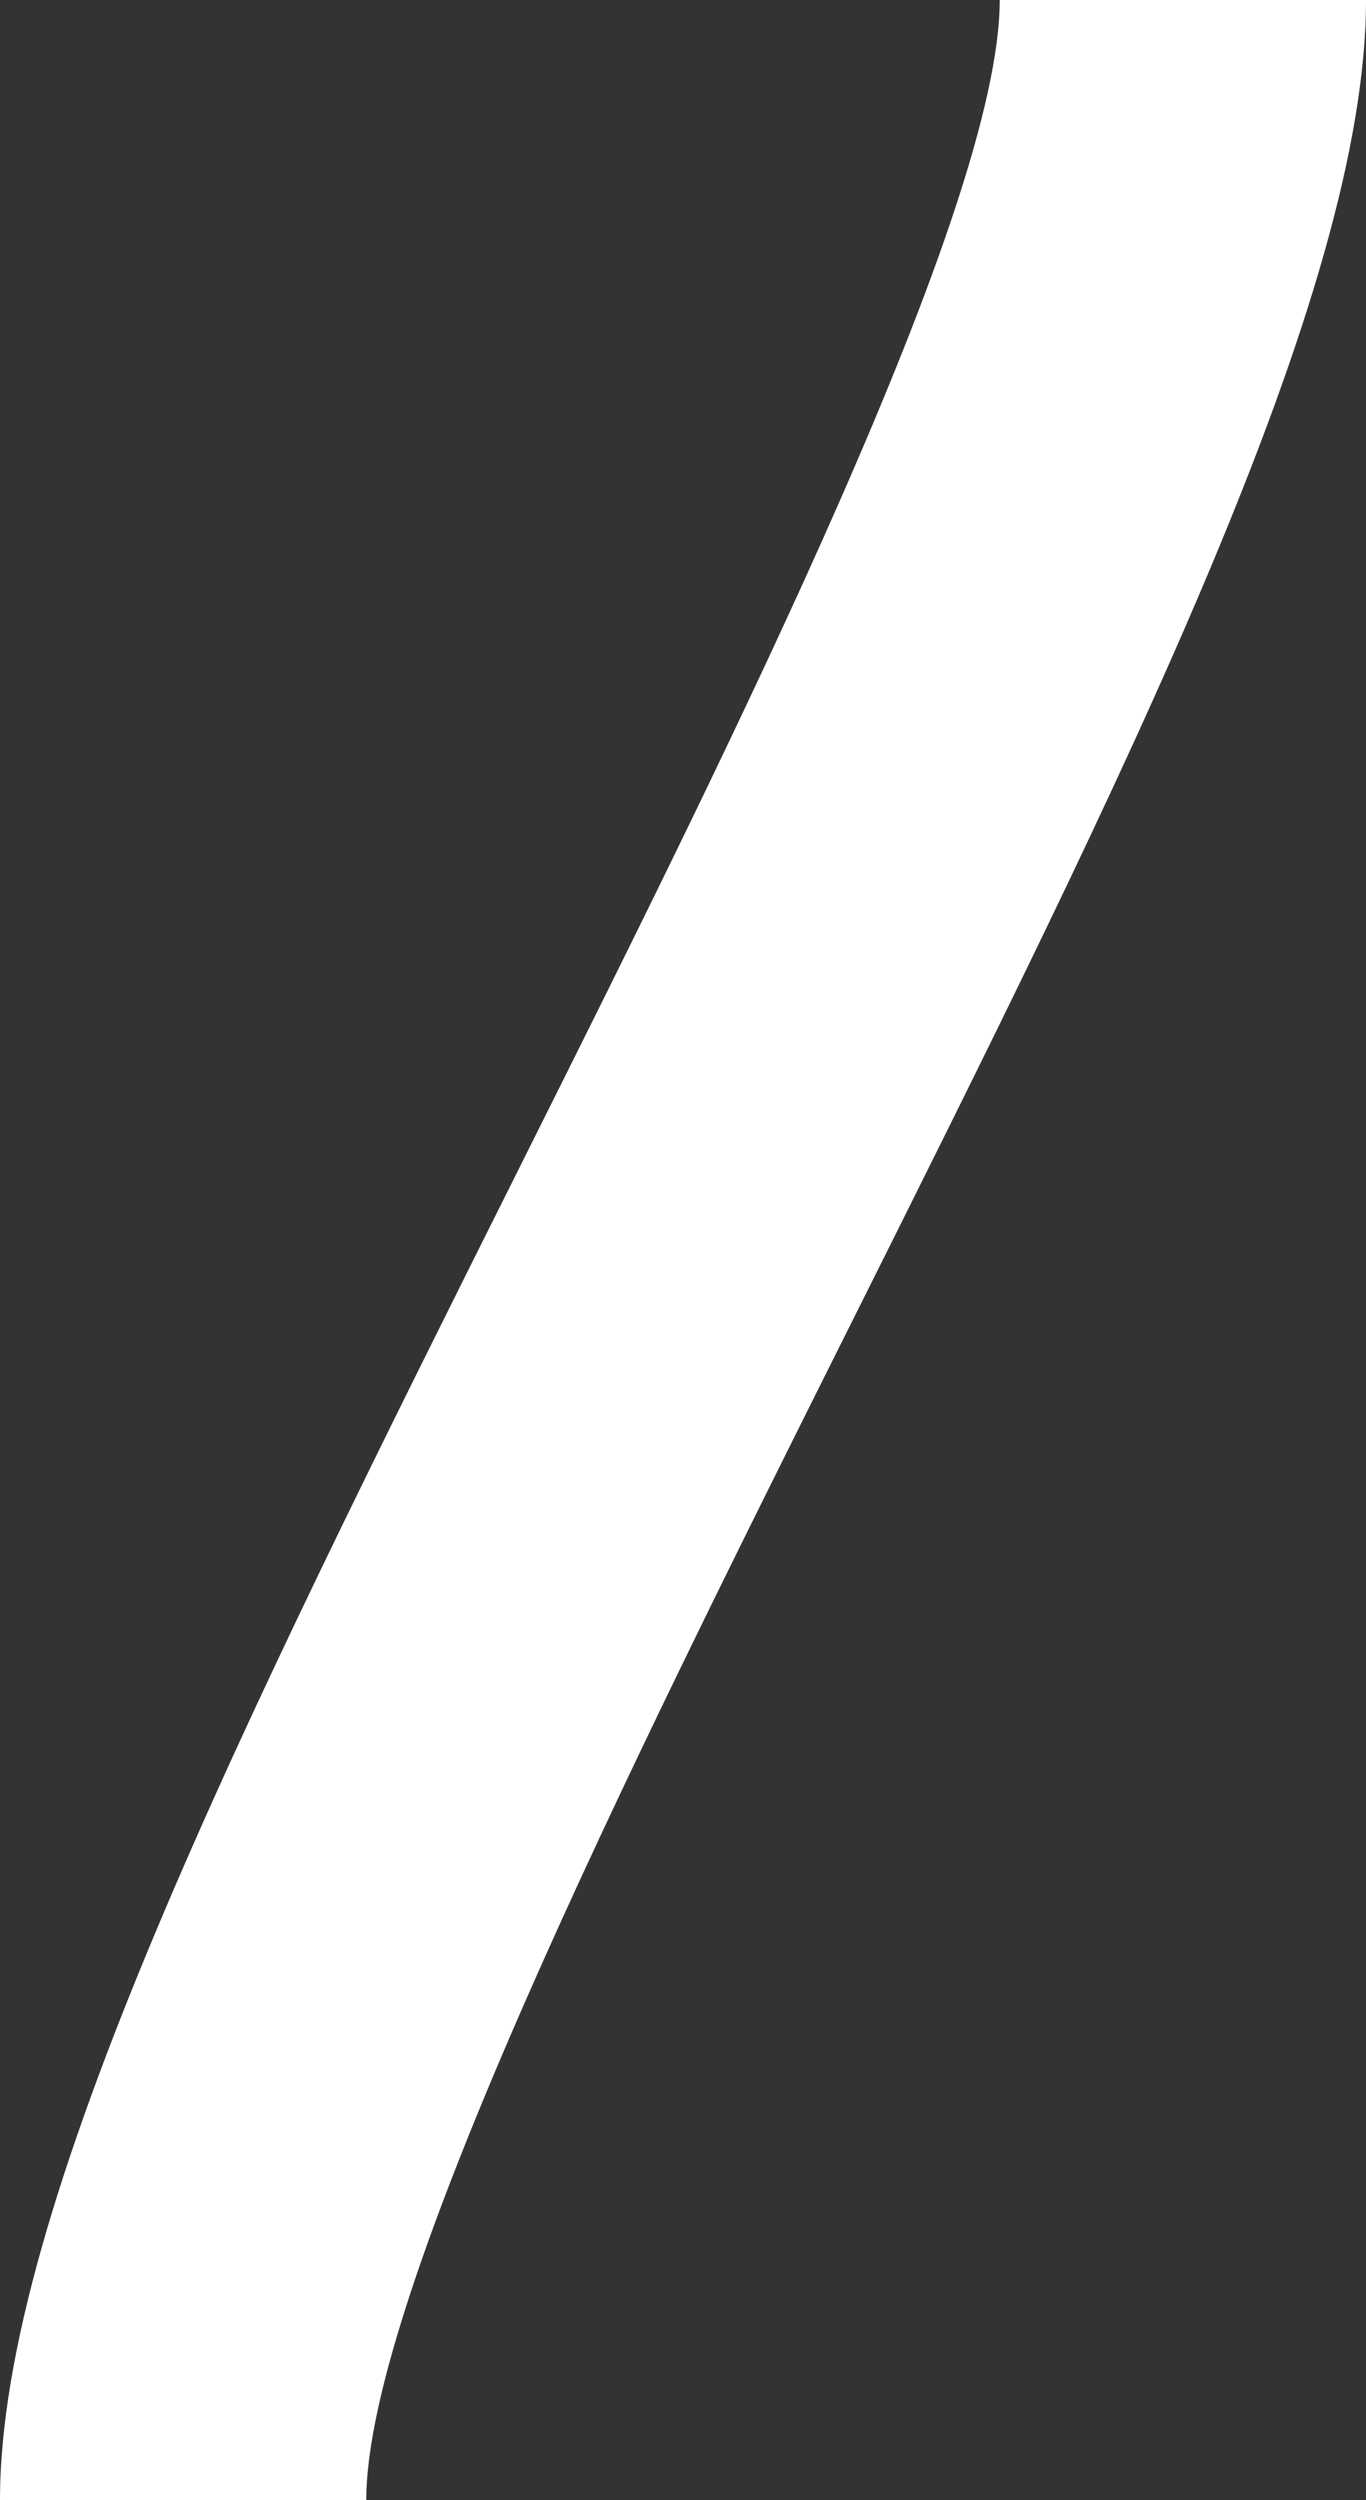 <svg id="ebXelCdz9W01" xmlns="http://www.w3.org/2000/svg" xmlns:xlink="http://www.w3.org/1999/xlink" viewBox="0 0 152.65 279.3" shape-rendering="geometricPrecision" text-rendering="geometricPrecision"><rect x="0" y="0" width="152.65" height="279.3" fill="#333333" stroke="none"/><path d="M504.6,708.38h-40.93c0-32.76,26.89-86.54,58.02-148.8c23.92-47.85,53.7-107.4,53.7-130.5h40.93c0,32.76-26.89,86.54-58.02,148.8-23.92,47.85-53.7,107.4-53.7,130.5Z" transform="translate(-463.67-429.08)" fill="#fff"/></svg>
